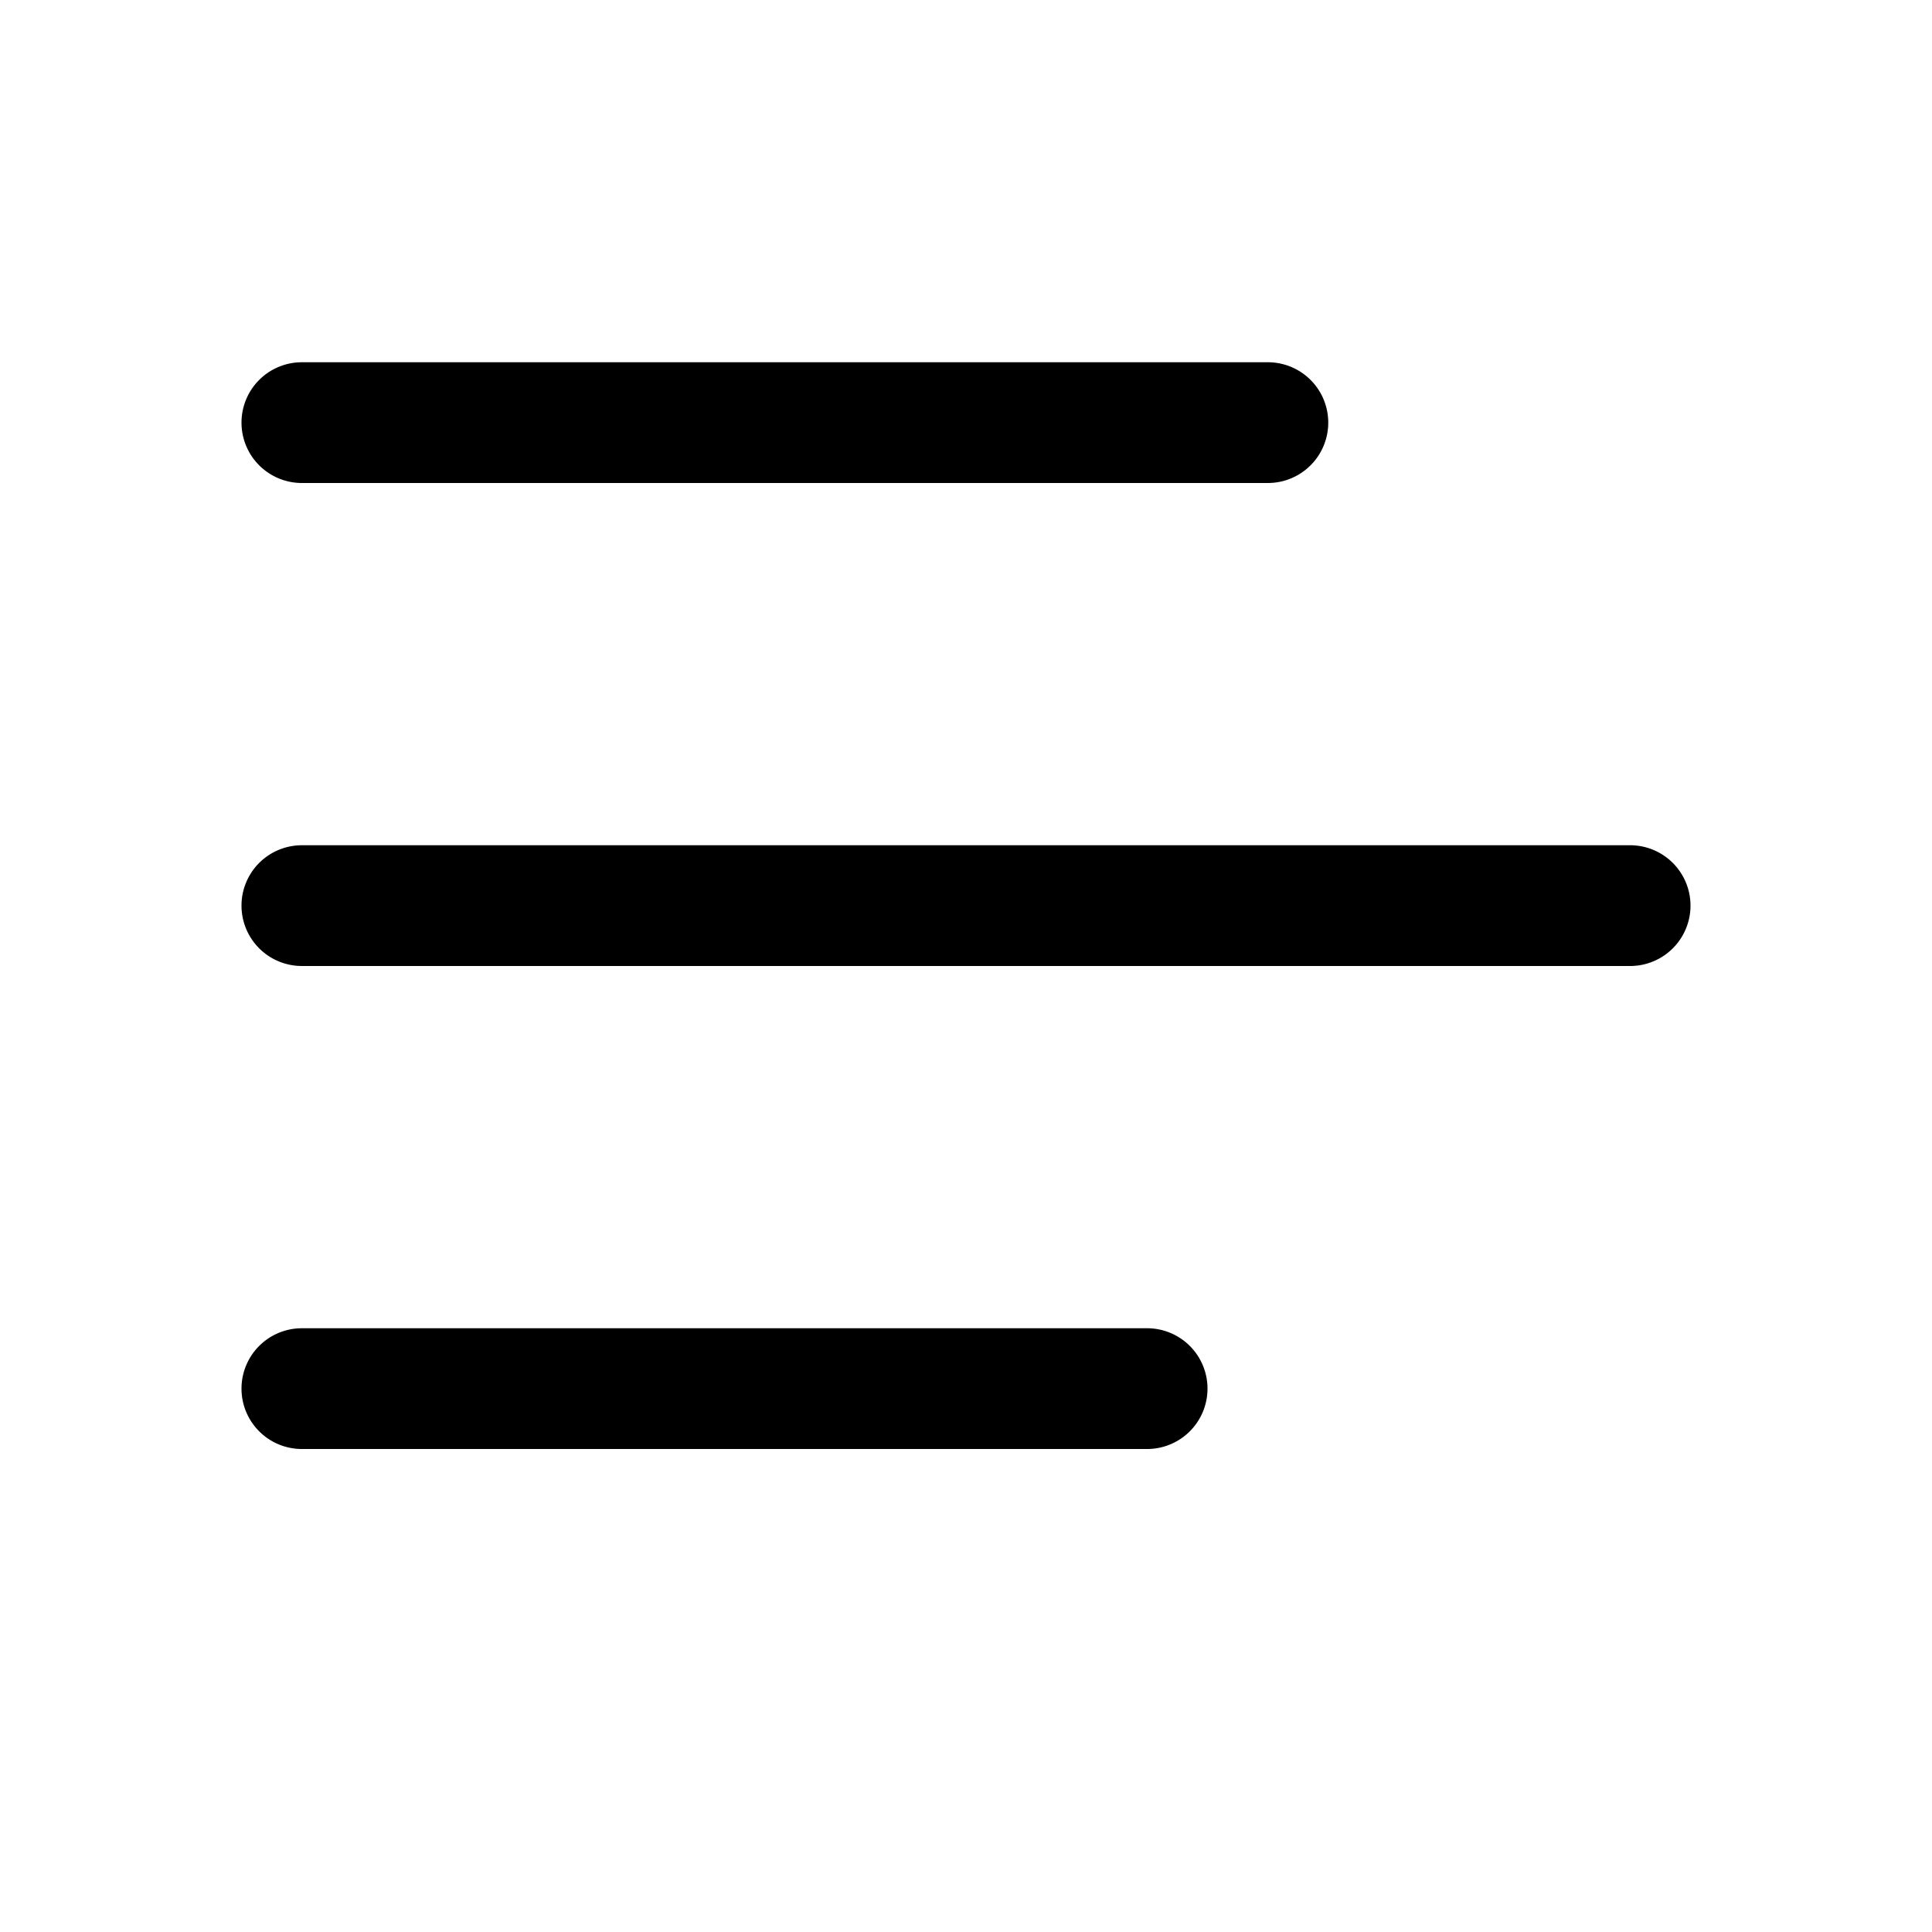 <svg xmlns="http://www.w3.org/2000/svg" width="16" height="16" viewBox="0 0 16 16"><path d="M2 3.5a.5.5 0 0 1 .5-.5h8a.5.5 0 0 1 0 1h-8a.5.5 0 0 1-.5-.5Zm0 8a.5.5 0 0 1 .5-.5h7a.5.5 0 0 1 0 1h-7a.5.5 0 0 1-.5-.5ZM2.5 7a.5.5 0 0 0 0 1h11a.5.5 0 0 0 0-1h-11Z"/></svg>